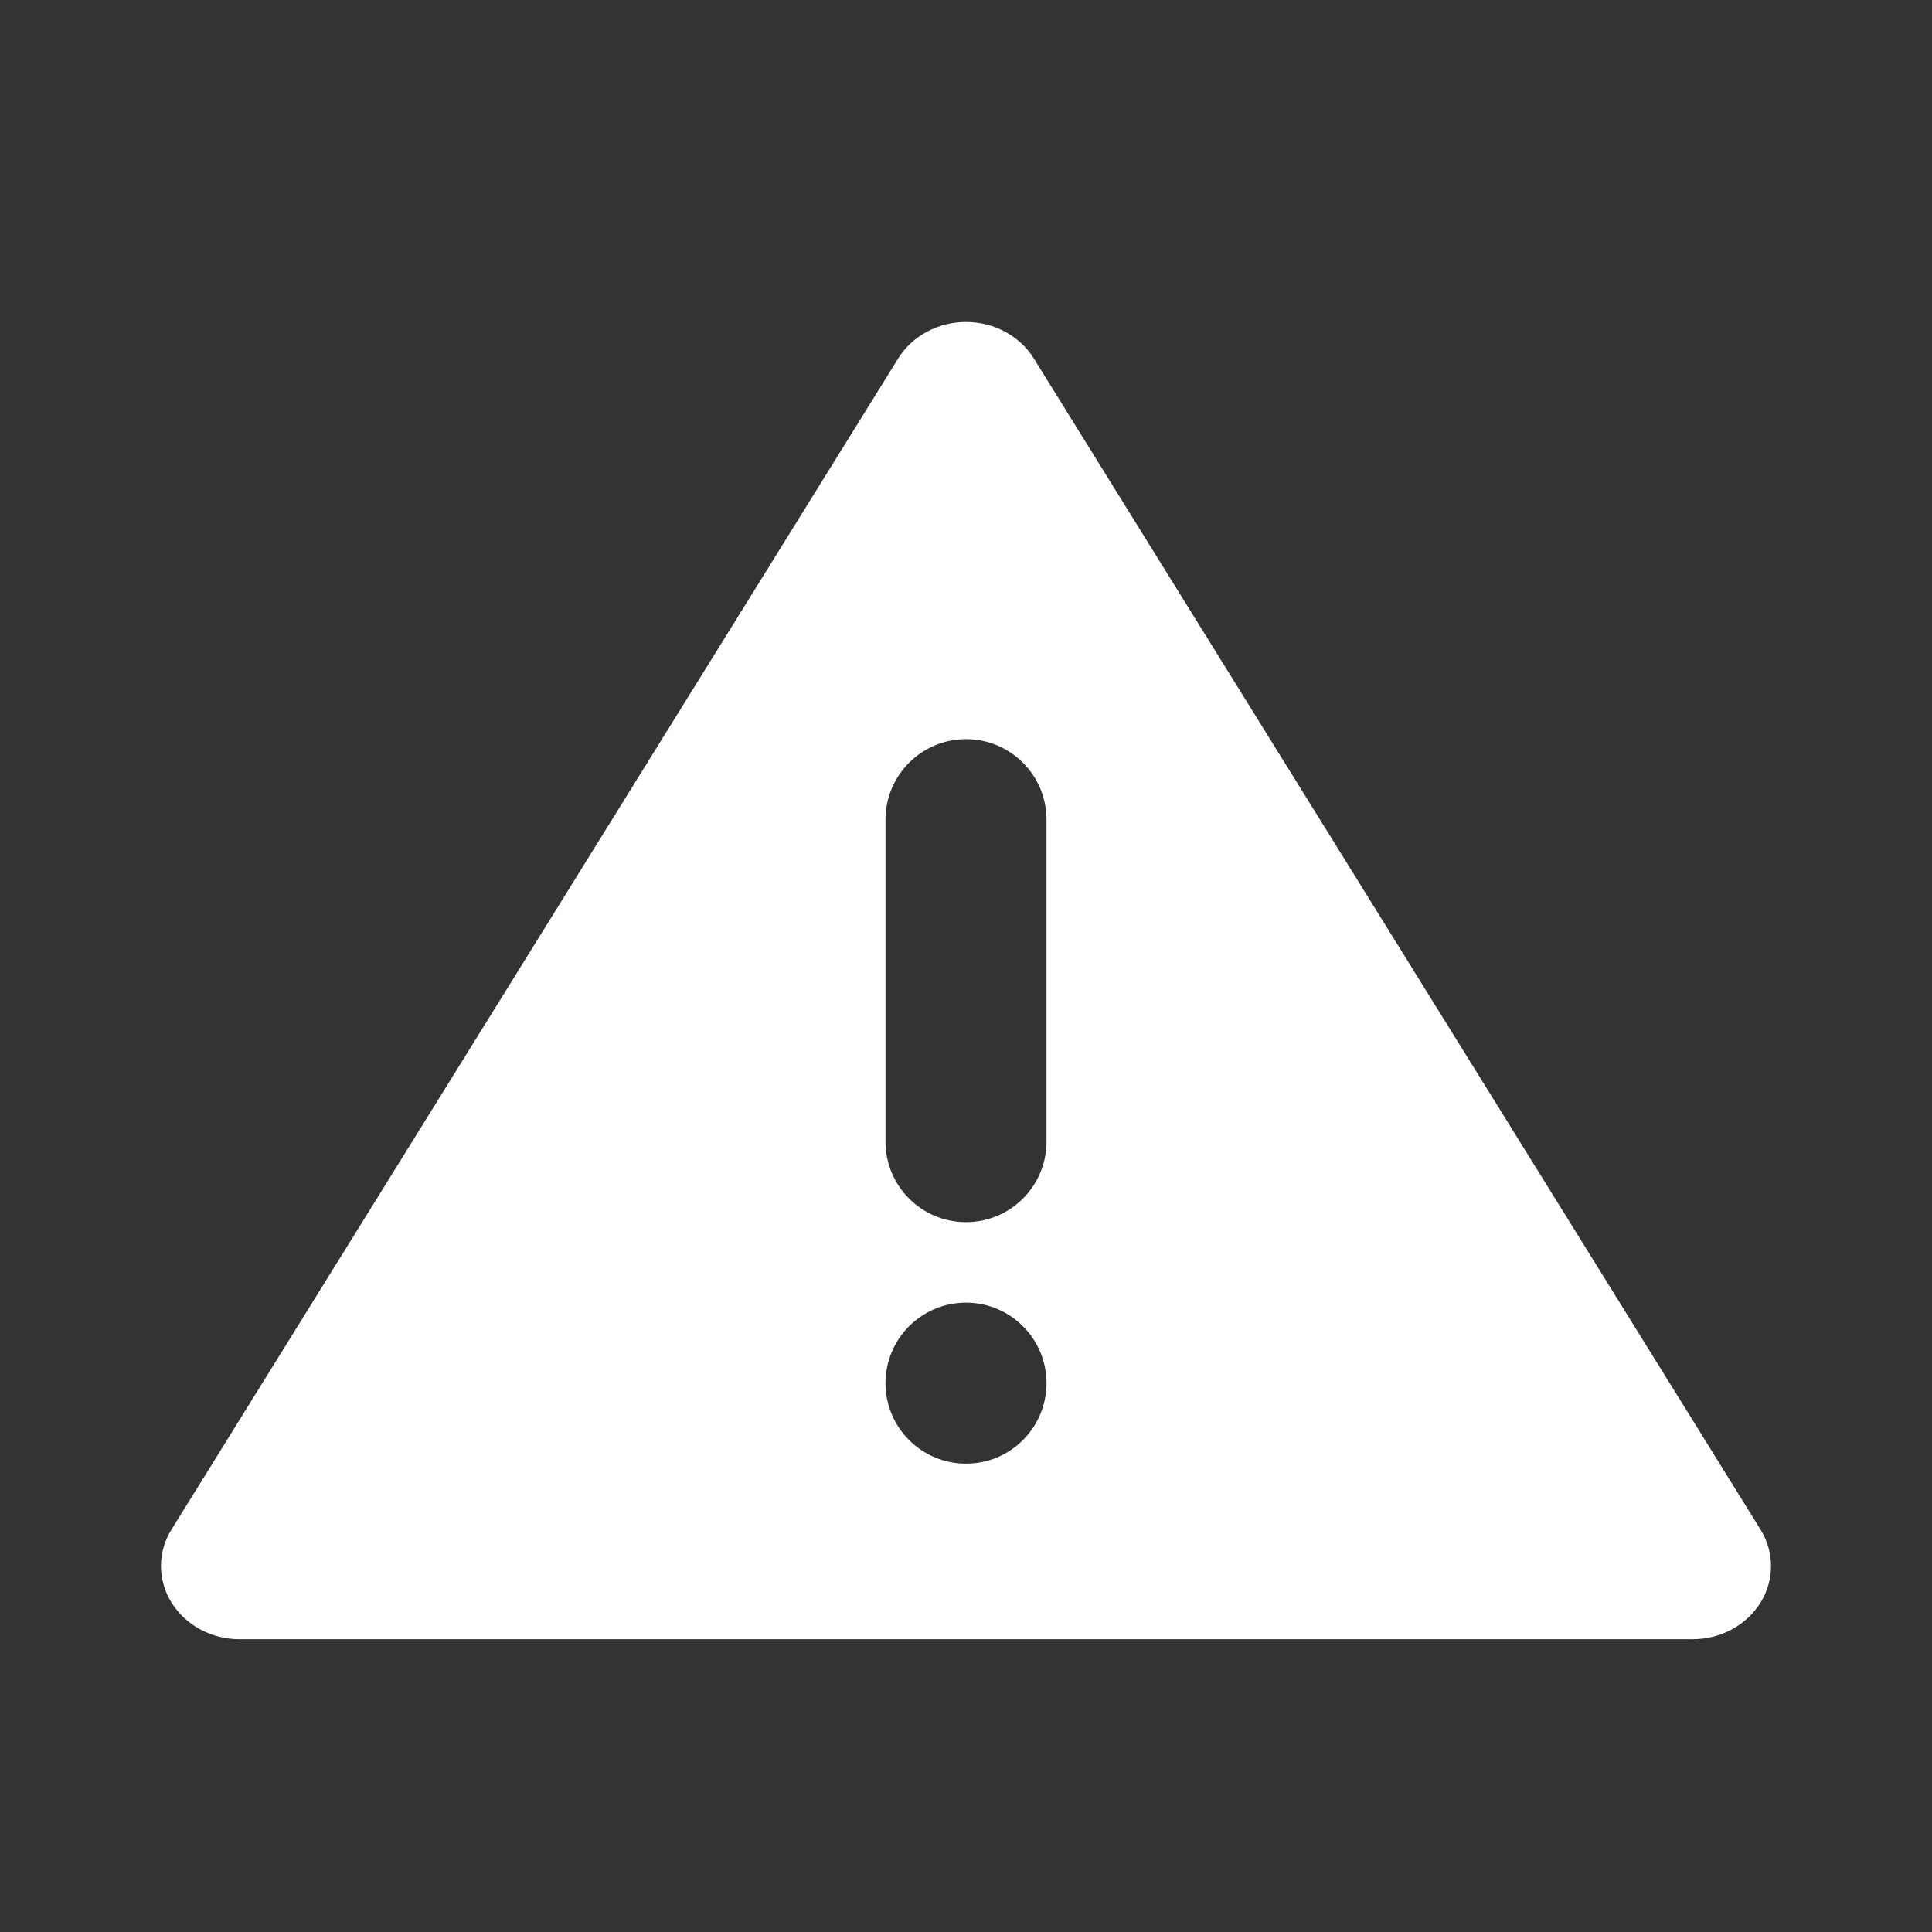 <svg width="24" height="24" viewBox="0 0 24 24" fill="none" xmlns="http://www.w3.org/2000/svg">
<rect x="0" y="0" width="24" height="24" fill="#333333" stroke="none"/>
<path fill-rule="evenodd" clip-rule="evenodd" d="M21.027 20.363H2.974C2.626 20.363 2.305 20.189 2.131 19.908C1.956 19.627 1.956 19.28 2.131 18.999L11.157 4.454C11.331 4.173 11.652 4 12 4C12.348 4 12.669 4.173 12.843 4.454L21.869 18.999C22.043 19.28 22.044 19.627 21.87 19.908C21.696 20.189 21.375 20.363 21.027 20.363ZM11 17.182C11 16.63 11.448 16.182 12 16.182C12.553 16.182 13 16.63 13 17.182C13 17.734 12.553 18.182 12 18.182C11.448 18.182 11 17.734 11 17.182ZM11 14.182V10.182C11 9.63 11.448 9.182 12 9.182C12.553 9.182 13 9.63 13 10.182V14.182C13 14.734 12.553 15.182 12 15.182C11.448 15.182 11 14.734 11 14.182Z" fill="white"/>
</svg>
